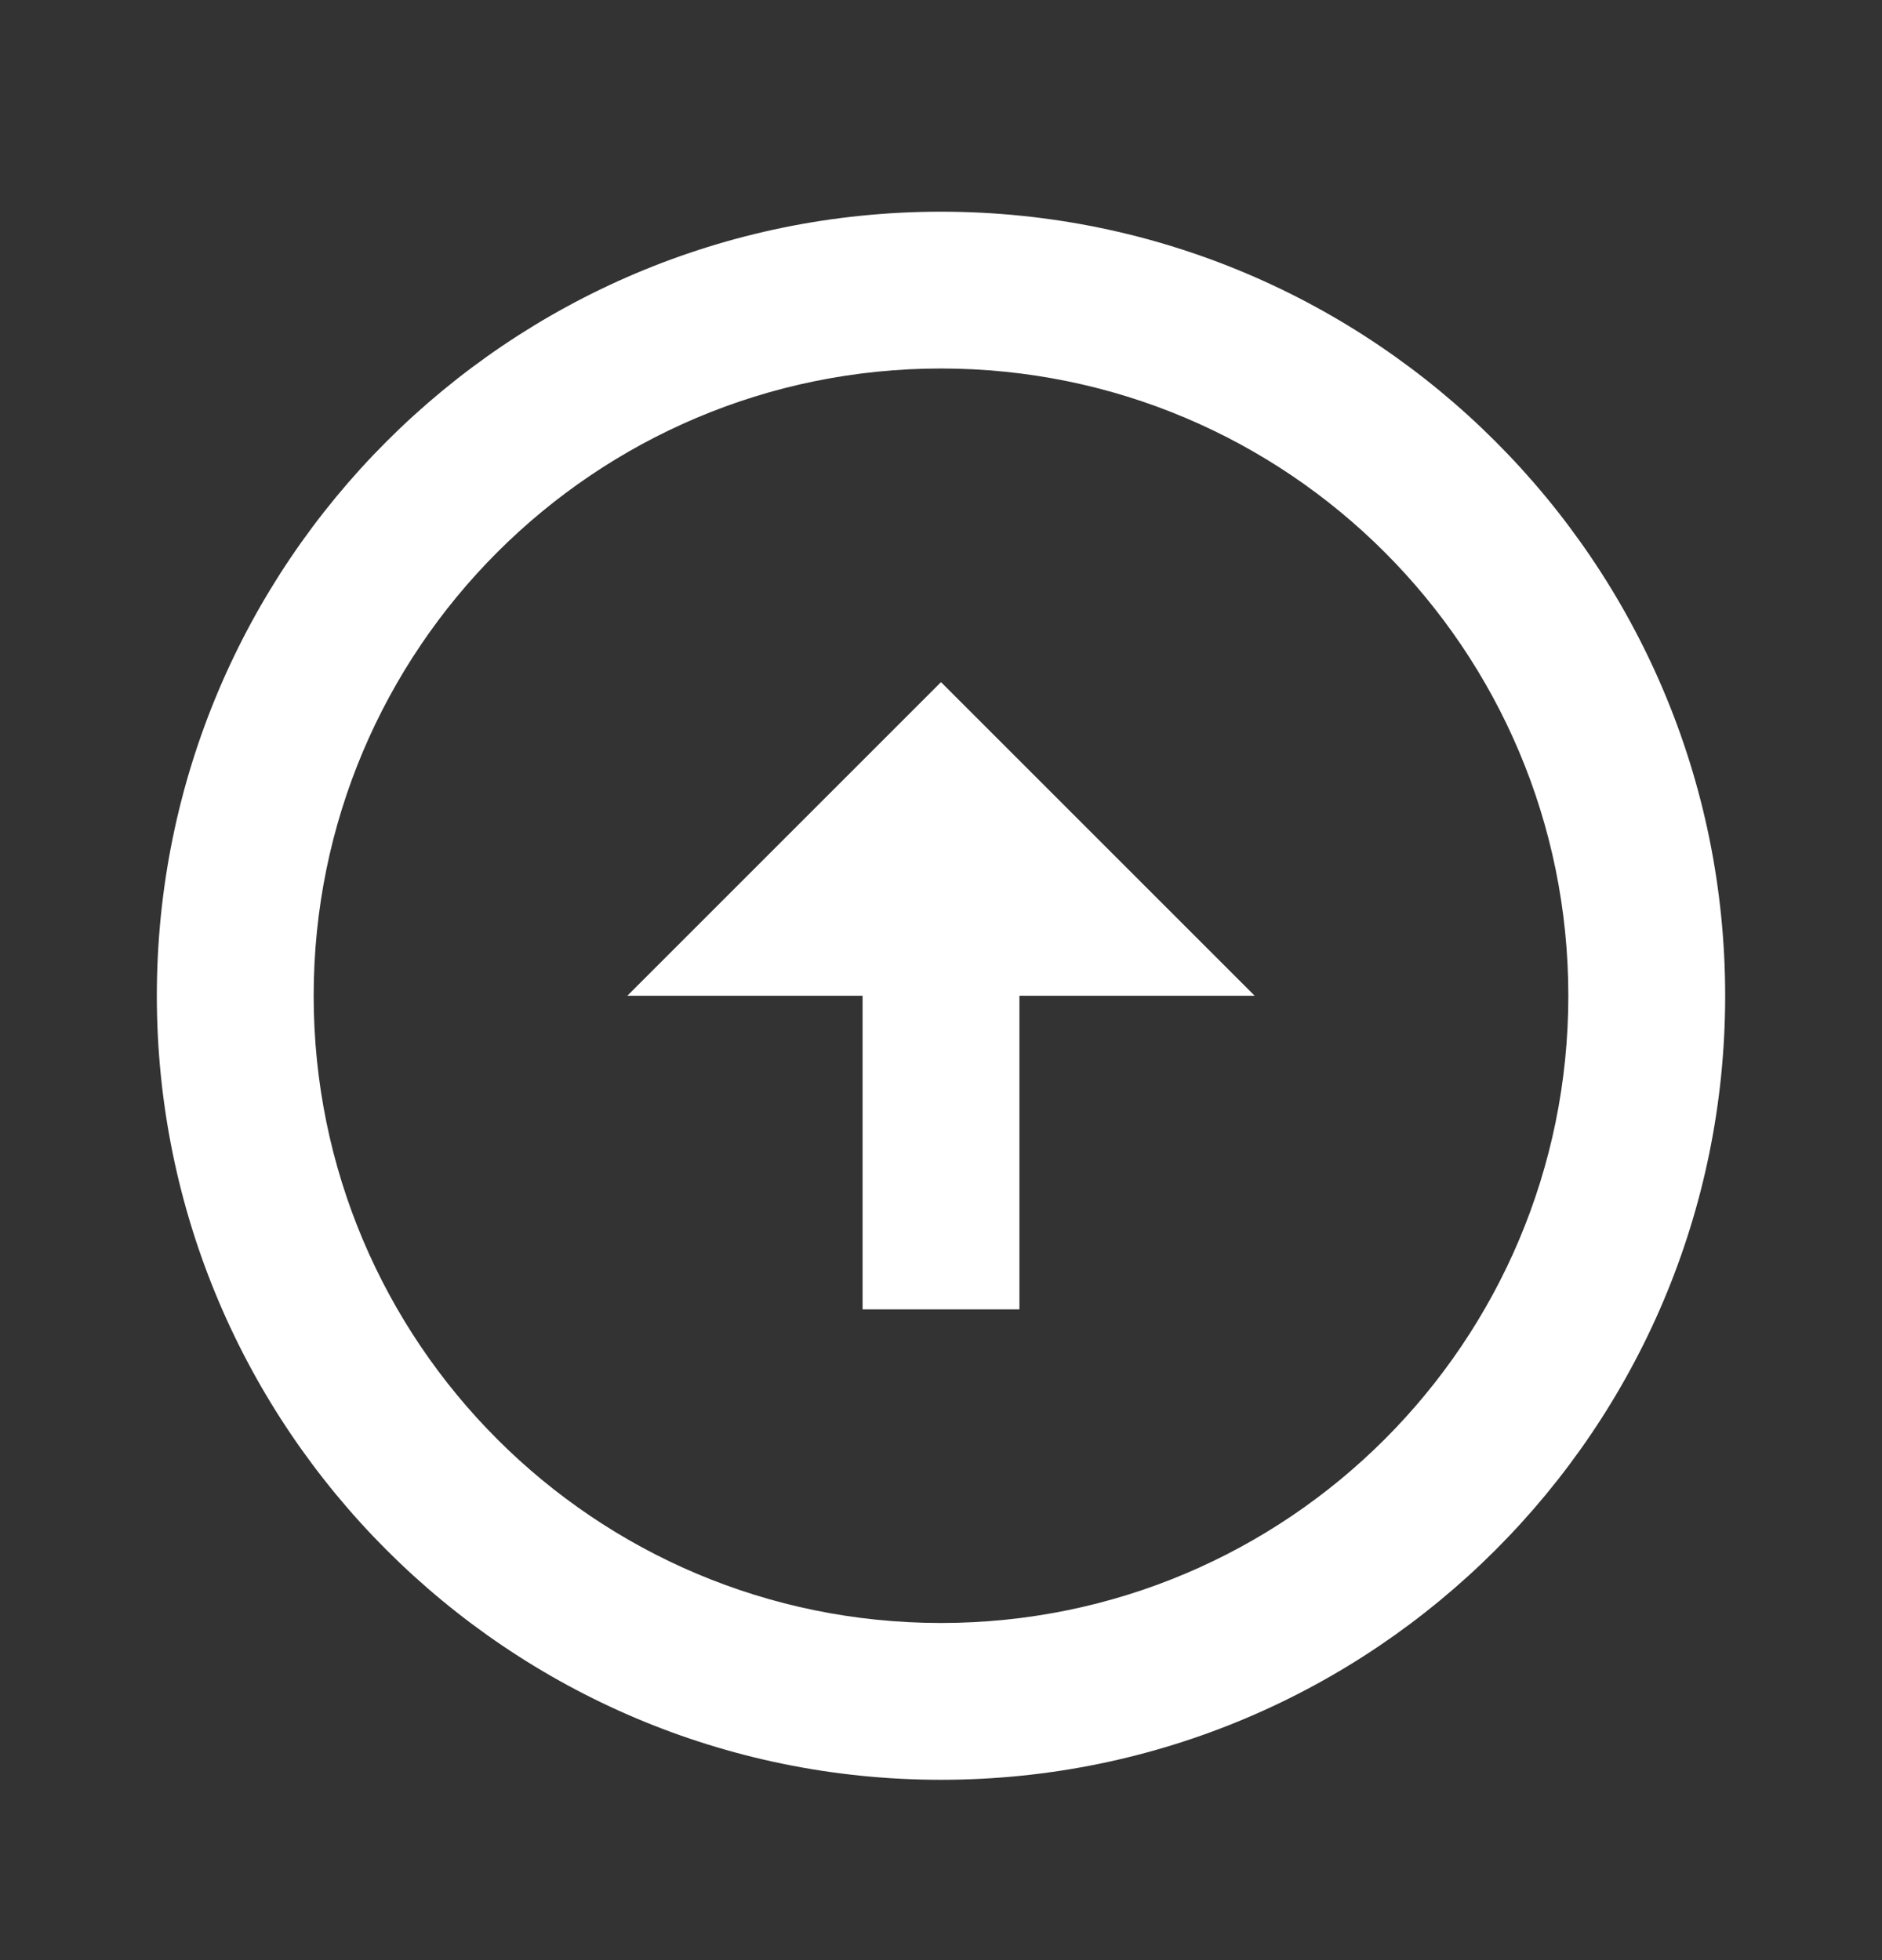 <svg width="24" height="25" viewBox="0 0 24 25" fill="none" xmlns="http://www.w3.org/2000/svg">
<rect x="0" y="0" width="24" height="25" fill="#333333" stroke="none"/>
<g clip-path="url(#clip0_263_1476)">
<path d="M12 22.7C6.48 22.7 2 18.22 2 12.7C2 7.18 6.48 2.7 12 2.7C17.52 2.7 22 7.18 22 12.7C22 18.22 17.52 22.7 12 22.7ZM12 4.7C7.58 4.7 4 8.28 4 12.7C4 17.12 7.58 20.7 12 20.7C16.42 20.7 20 17.12 20 12.7C20 8.28 16.42 4.7 12 4.7ZM11 12.7H8L12 8.7L16 12.7L13 12.7L13 16.7H11L11 12.7Z" fill="white"/>
</g>
<defs>
<clipPath id="clip0_263_1476">
<rect width="24" height="24" fill="white" transform="matrix(-1 0 0 -1 24 24.7)"/>
</clipPath>
</defs>
</svg>
